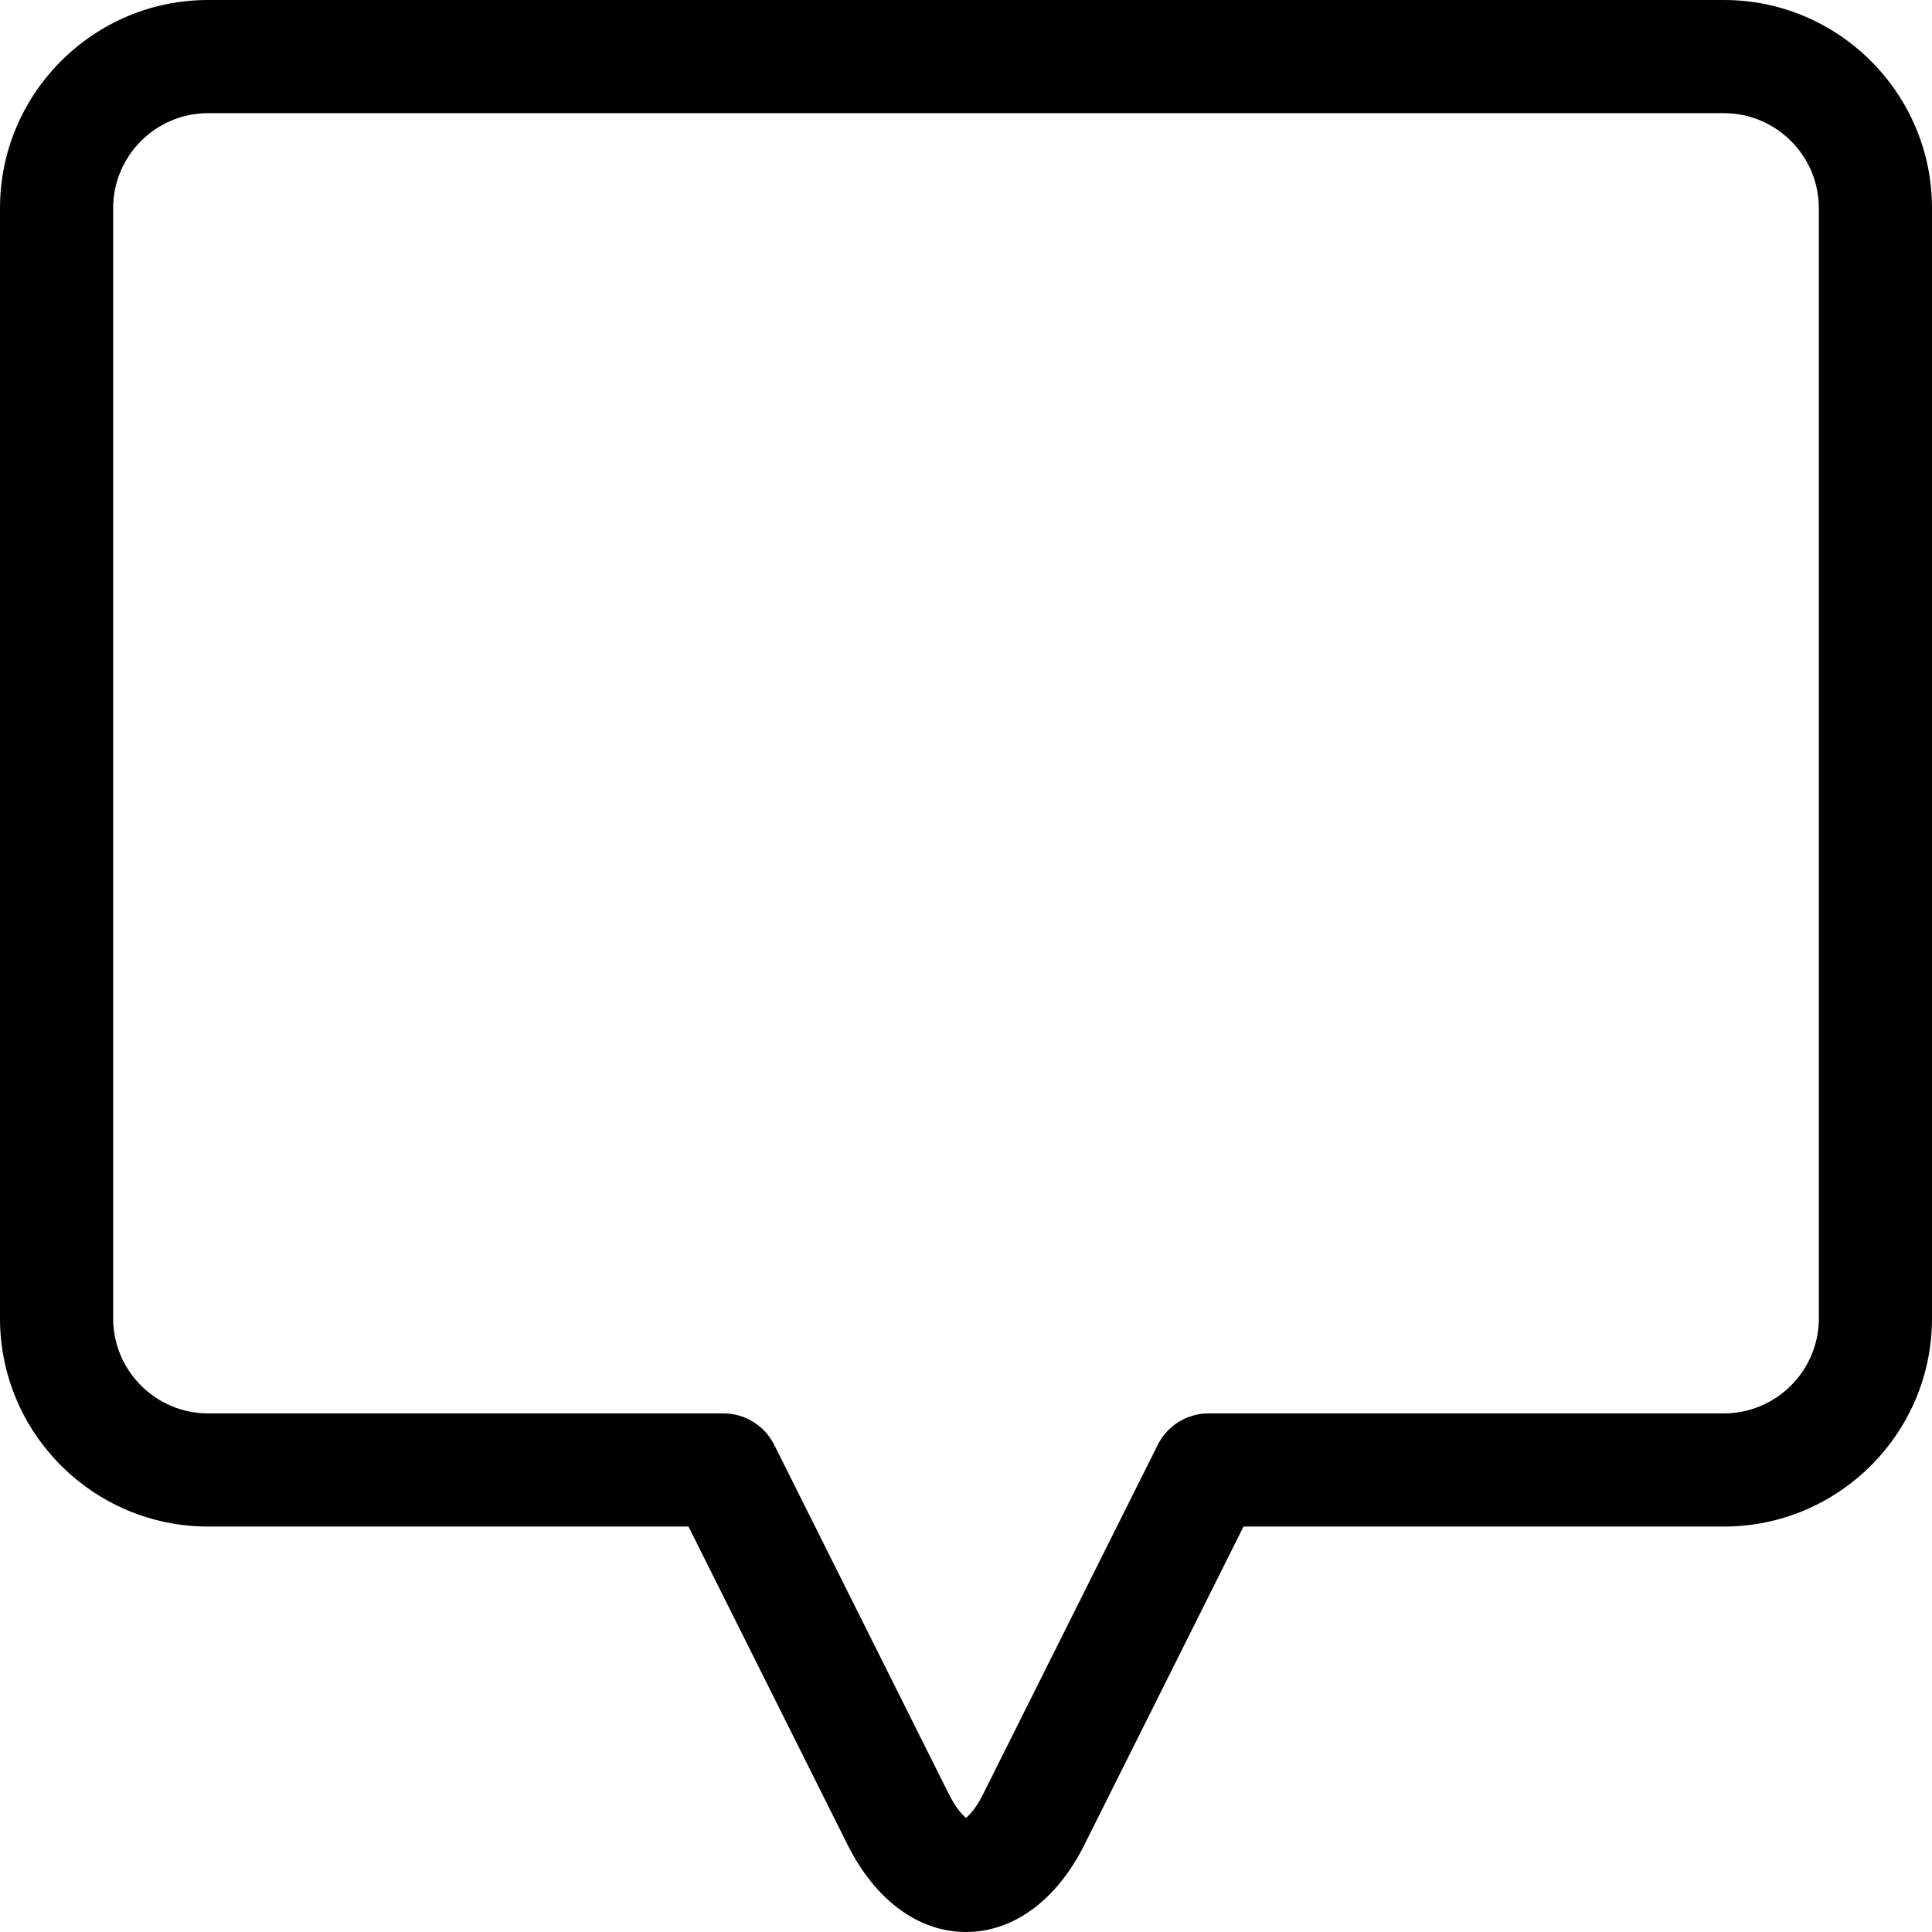 <svg width="14" height="14" viewBox="0 0 14 14" xmlns="http://www.w3.org/2000/svg">
<path d="M12.492 0H1.508C0.677 0 0 0.677 0 1.508V9.554C0 10.386 0.677 11.062 1.508 11.062H4.989L6.142 13.368C6.343 13.77 6.656 14 7 14C7.344 14 7.657 13.77 7.858 13.368L9.011 11.062H12.492C13.323 11.062 14 10.386 14 9.554V1.508C14 0.677 13.323 0 12.492 0V0ZM13.18 9.554C13.18 9.933 12.871 10.242 12.492 10.242H8.757C8.602 10.242 8.46 10.33 8.39 10.469L7.124 13.001C7.073 13.103 7.025 13.153 7 13.173C6.975 13.153 6.927 13.103 6.876 13.001L5.61 10.469C5.54 10.33 5.398 10.242 5.243 10.242H1.508C1.129 10.242 0.82 9.933 0.82 9.554V1.508C0.82 1.129 1.129 0.82 1.508 0.82H12.492C12.871 0.82 13.18 1.129 13.18 1.508V9.554Z" />
</svg>
